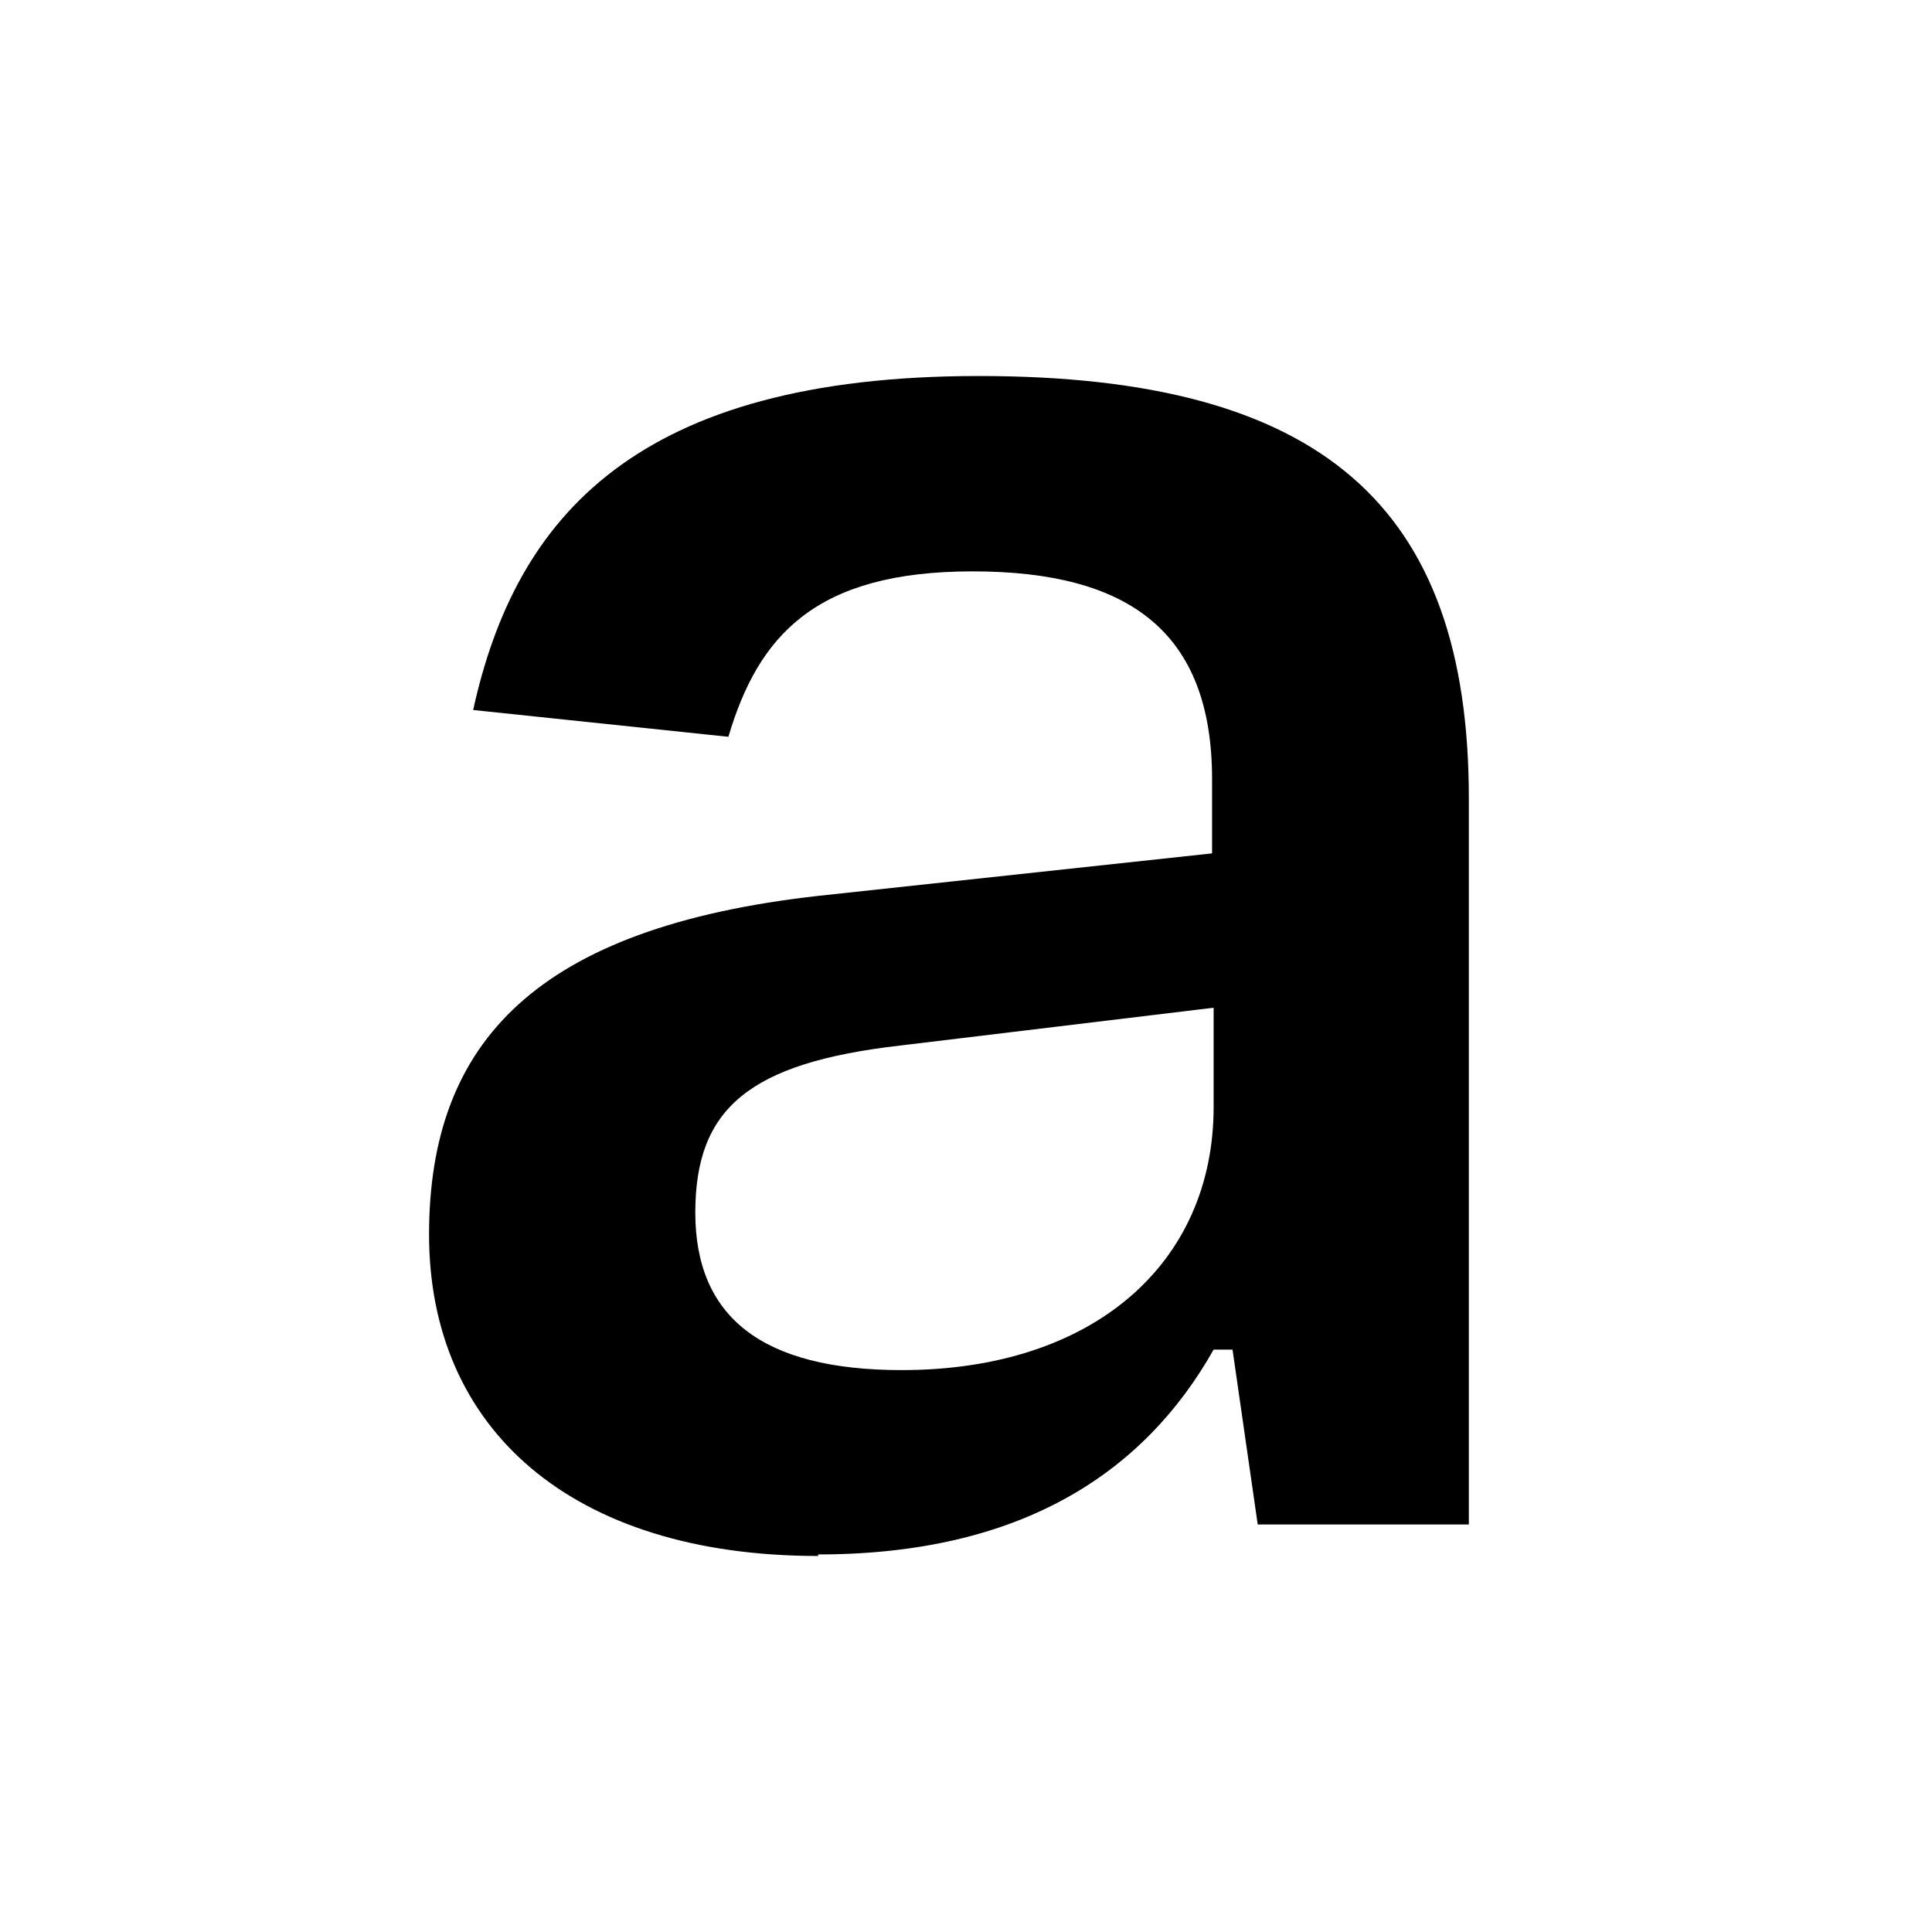 <?xml version="1.0" encoding="UTF-8"?>
<svg xmlns="http://www.w3.org/2000/svg" xmlns:xlink="http://www.w3.org/1999/xlink" width="141.7" height="141.7" viewBox="0 0 141.7 141.7">
<path fill-rule="evenodd" fill="rgb(0%, 0%, 0%)" fill-opacity="1" d="M 60.008 114.008 C 74.914 114.008 83.926 108 89.012 98.984 L 90.398 98.984 L 92.246 111.812 L 107.73 111.812 L 107.73 58.543 C 107.73 37.051 96.867 27.578 71.797 27.578 C 46.723 27.578 37.824 37.863 34.703 52.074 L 53.422 54.039 C 55.617 46.645 59.777 41.906 71.332 41.906 C 82.887 41.906 88.898 46.41 88.898 57.156 L 88.898 62.59 L 60.008 65.707 C 39.441 68.02 31.469 76.34 31.469 90.551 C 31.469 104.762 41.867 114.121 60.008 114.121 Z M 66.133 100.488 C 55.848 100.488 50.996 96.559 50.996 88.934 C 50.996 81.305 54.926 77.957 66.02 76.684 L 89.012 73.91 L 89.012 81.191 C 89.012 92.629 80.23 100.488 66.133 100.488 "/>
</svg>
